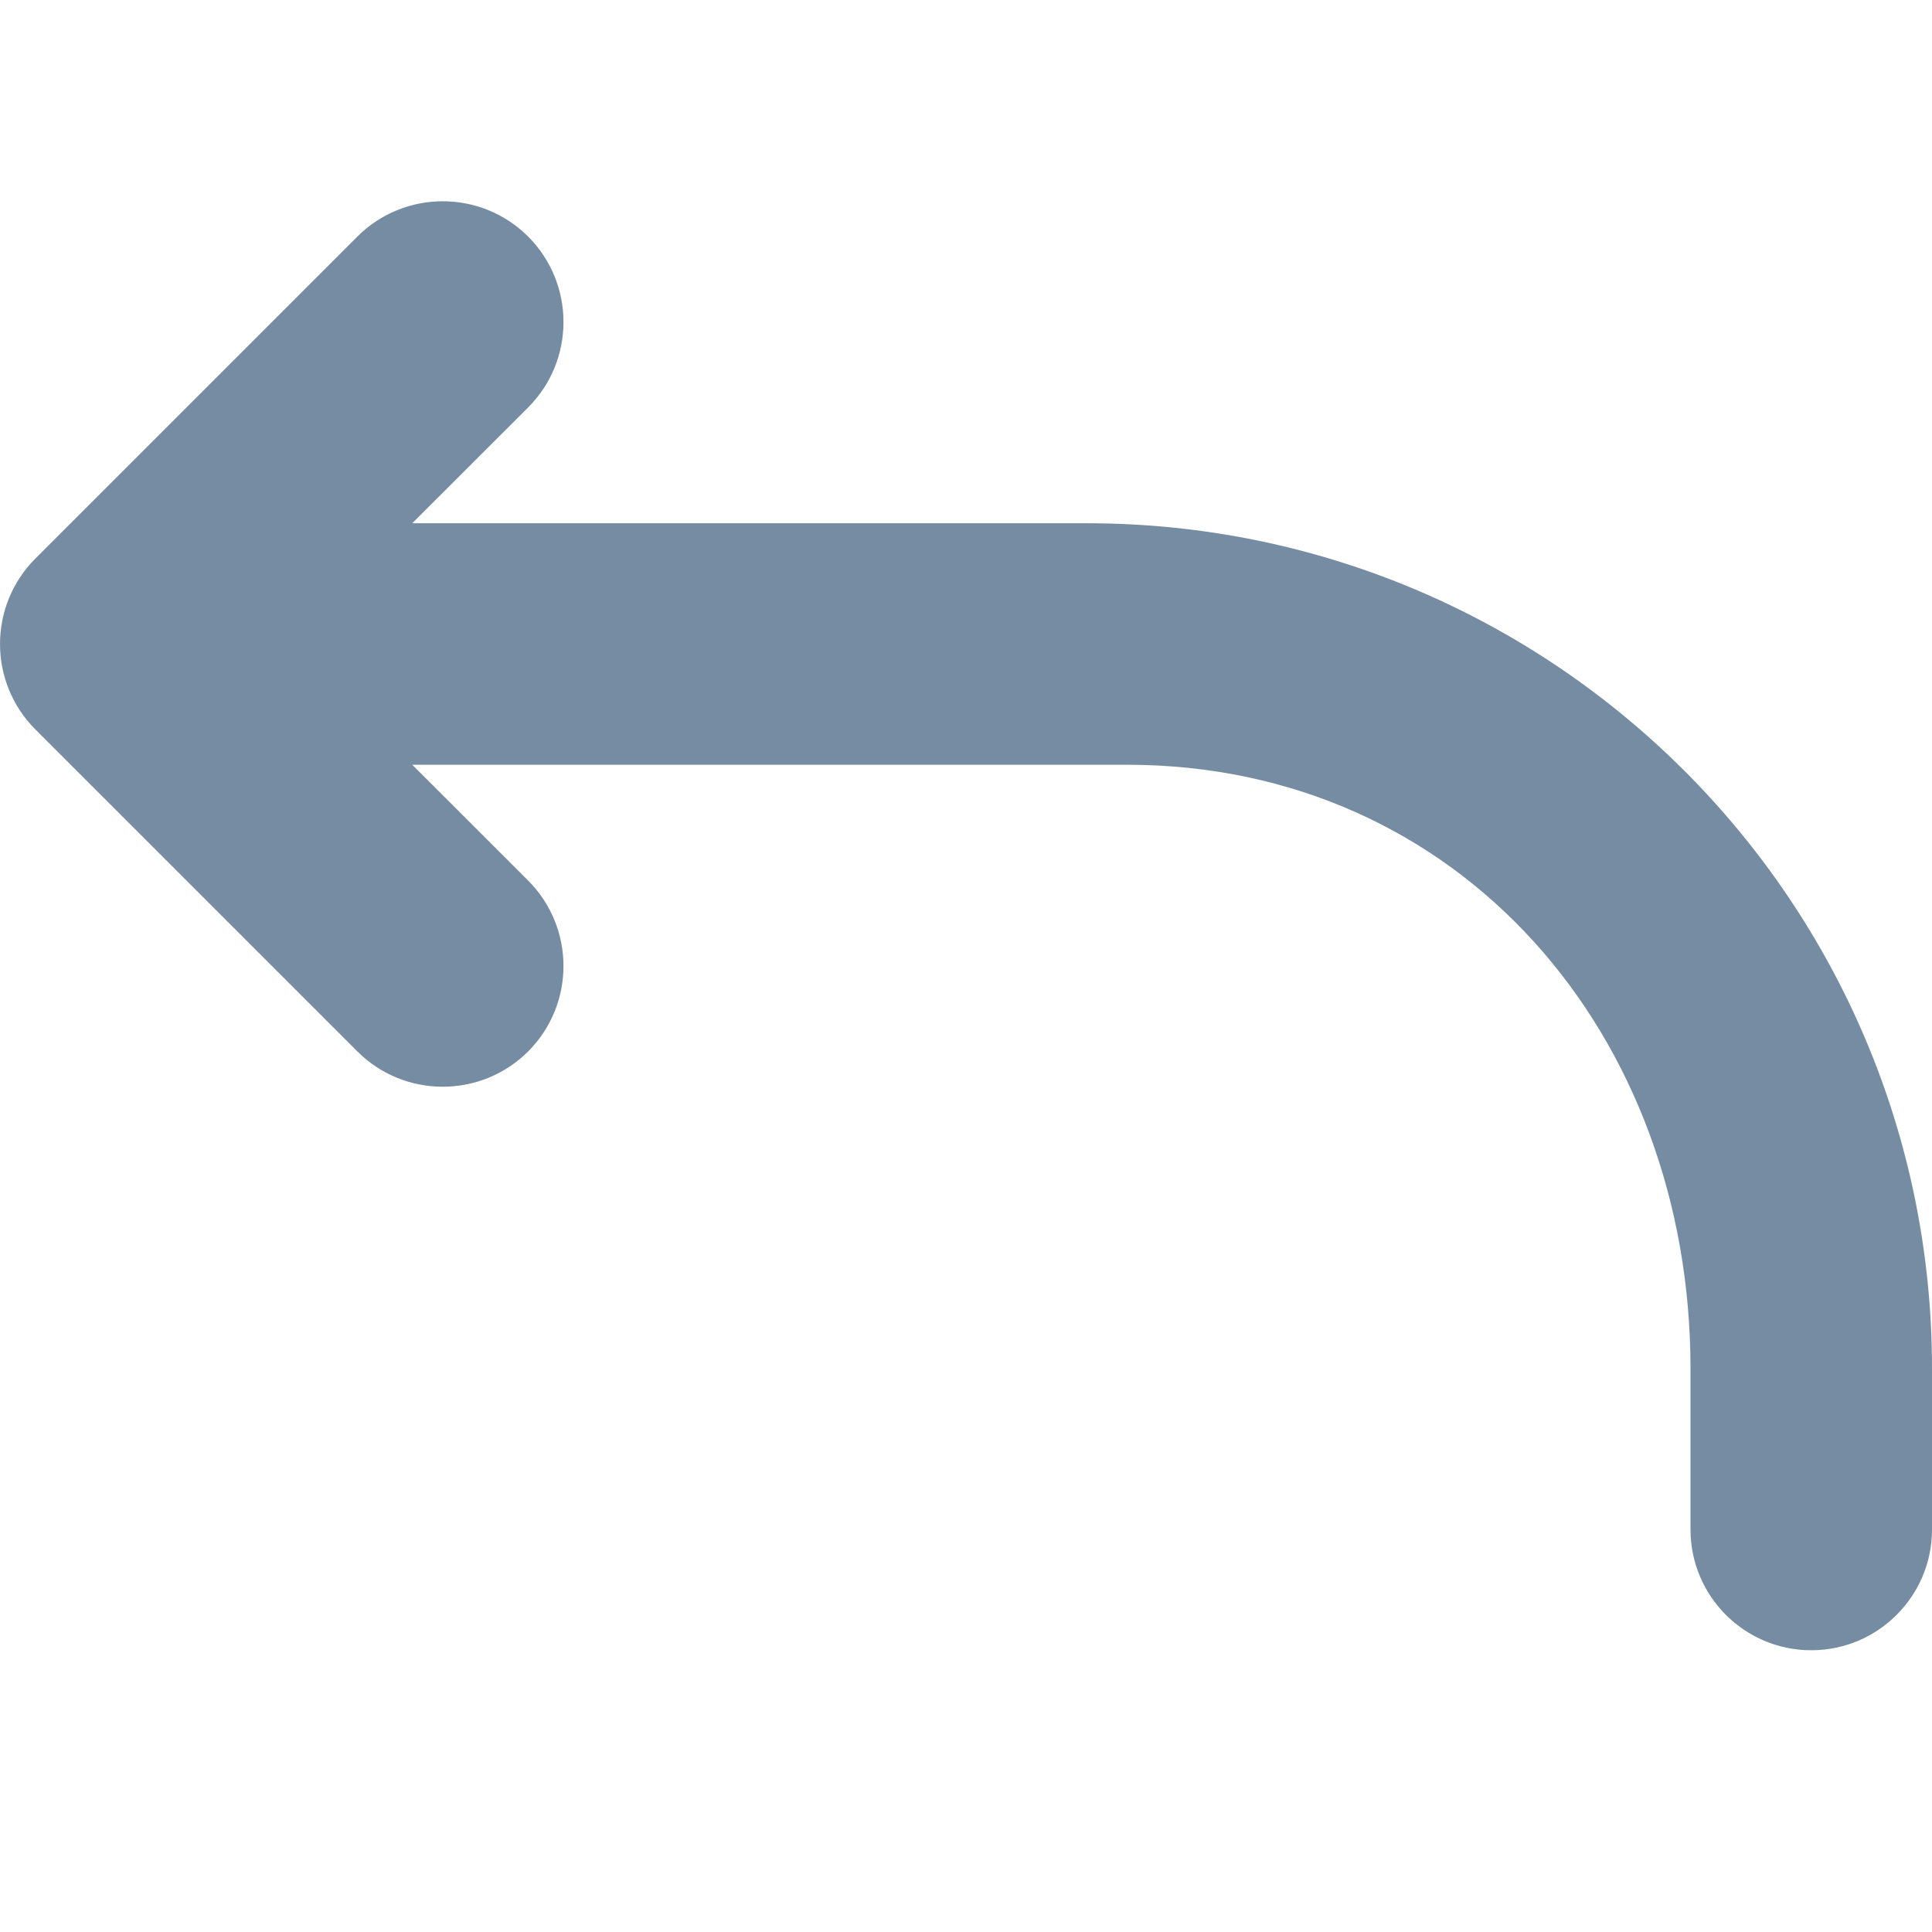 <svg width="24" height="24" viewBox="0 0 24 24" fill="none" xmlns="http://www.w3.org/2000/svg">
<path fill-rule="evenodd" clip-rule="evenodd" d="M14 9.5H5.121L6.561 10.939C7.146 11.525 7.146 12.475 6.561 13.061C5.975 13.646 5.025 13.646 4.439 13.061L0.439 9.061C-0.146 8.475 -0.146 7.525 0.439 6.939L4.439 2.939C5.025 2.354 5.975 2.354 6.561 2.939C7.146 3.525 7.146 4.475 6.561 5.061L5.121 6.5H13.5C19.299 6.5 24 11.201 24 17V19C24 19.828 23.328 20.5 22.5 20.5C21.672 20.5 21 19.828 21 19V17C21 12.858 18.142 9.5 14 9.5Z" fill="#758CA3"/>
</svg>
